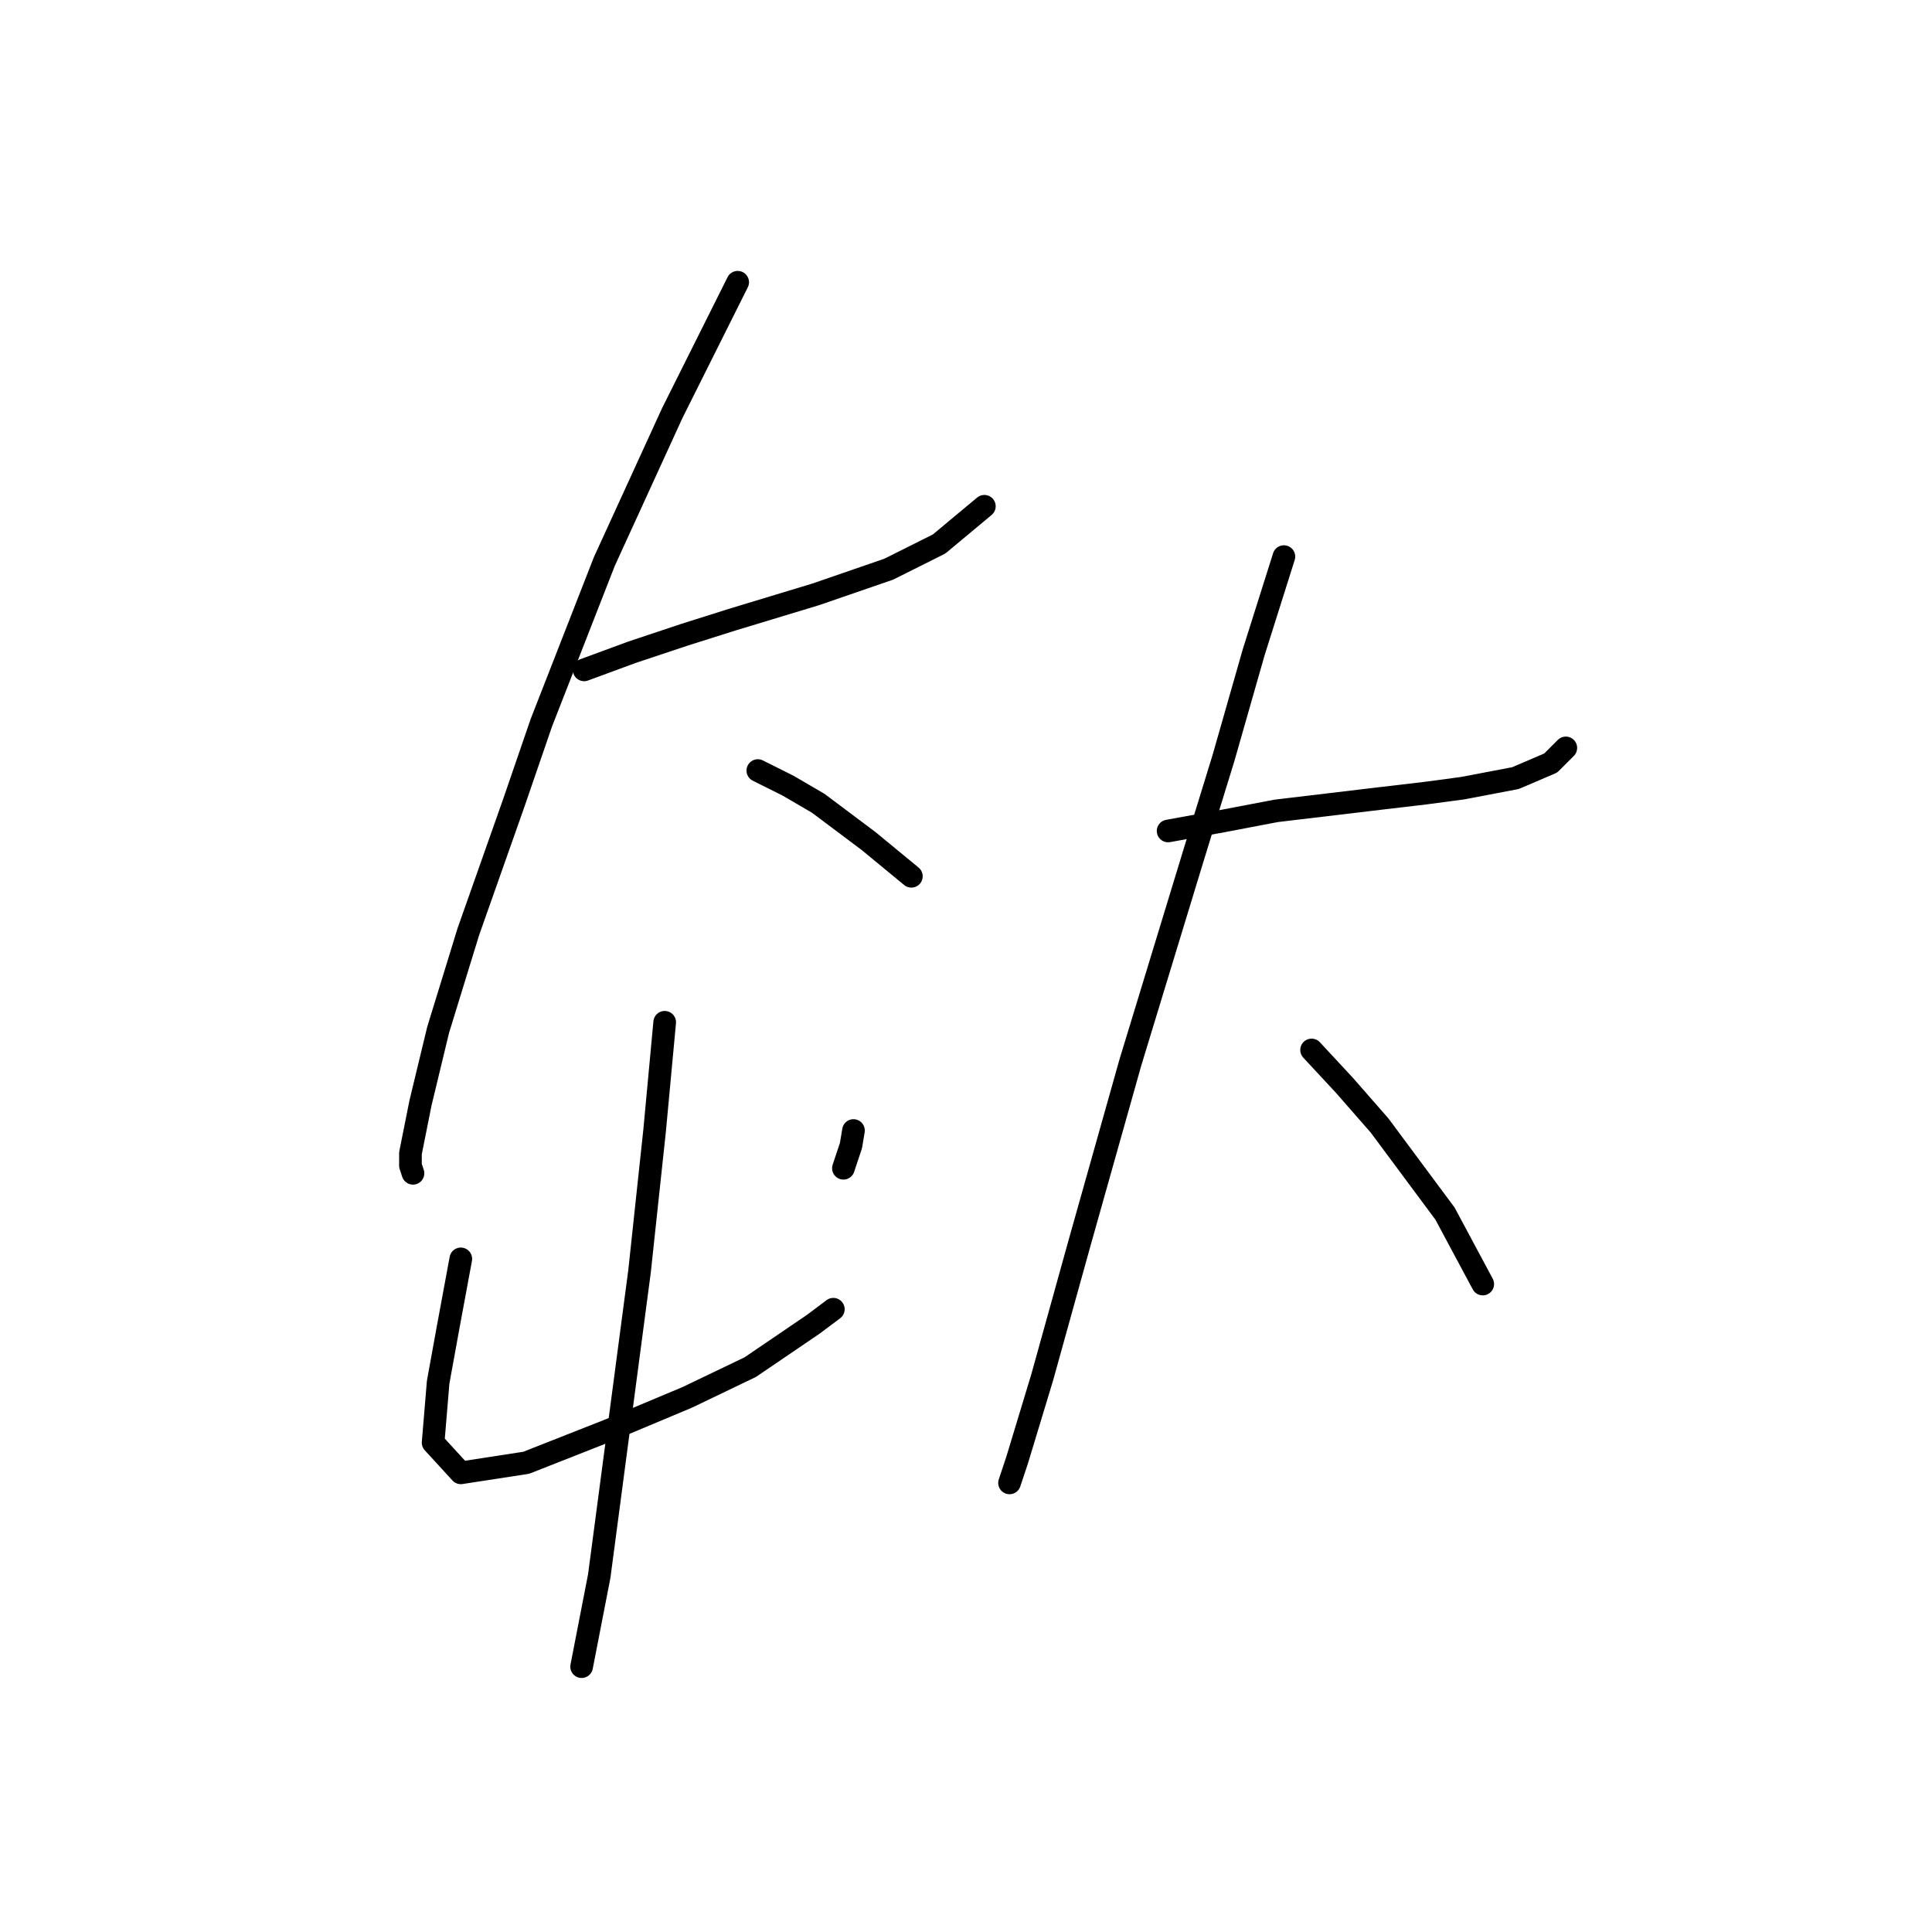 <?xml version="1.0" standalone="no"?>
    <svg width="256" height="256" xmlns="http://www.w3.org/2000/svg" version="1.1">
    <polyline stroke="black" stroke-width="3" stroke-linecap="round" fill="transparent" stroke-linejoin="round" points="77.402 88.762 83.739 86.427 90.743 84.093 97.08 82.091 108.087 78.756 117.759 75.421 124.43 72.085 130.433 67.083 130.433 67.083 " />
        <polyline stroke="black" stroke-width="3" stroke-linecap="round" fill="transparent" stroke-linejoin="round" points="97.747 37.398 89.075 54.742 80.07 74.42 71.732 95.766 68.063 106.439 62.059 123.449 58.057 136.457 55.722 146.129 54.388 152.8 54.388 154.468 54.722 155.468 54.722 155.468 " />
        <polyline stroke="black" stroke-width="3" stroke-linecap="round" fill="transparent" stroke-linejoin="round" points="100.415 102.103 104.418 104.104 108.42 106.439 115.091 111.442 120.761 116.112 120.761 116.112 " />
        <polyline stroke="black" stroke-width="3" stroke-linecap="round" fill="transparent" stroke-linejoin="round" points="61.059 166.808 59.391 175.814 58.057 183.151 57.39 191.156 61.059 195.159 69.731 193.824 80.737 189.488 91.077 185.153 99.415 181.15 107.753 175.48 110.421 173.479 110.421 173.479 " />
        <polyline stroke="black" stroke-width="3" stroke-linecap="round" fill="transparent" stroke-linejoin="round" points="113.09 149.798 112.756 151.799 111.756 154.801 111.756 154.801 " />
        <polyline stroke="black" stroke-width="3" stroke-linecap="round" fill="transparent" stroke-linejoin="round" points="88.075 135.456 86.741 149.798 84.74 168.476 79.403 208.833 77.068 220.84 77.068 220.84 " />
        <polyline stroke="black" stroke-width="3" stroke-linecap="round" fill="transparent" stroke-linejoin="round" points="154.781 110.108 162.119 108.774 169.123 107.44 183.131 105.772 188.801 105.105 193.804 104.438 200.808 103.104 205.478 101.103 207.479 99.102 207.479 99.102 " />
        <polyline stroke="black" stroke-width="3" stroke-linecap="round" fill="transparent" stroke-linejoin="round" points="170.123 73.753 166.121 86.427 162.119 100.436 158.116 113.443 149.778 140.793 143.107 164.474 138.104 182.484 134.769 193.491 133.769 196.493 133.769 196.493 " />
        <polyline stroke="black" stroke-width="3" stroke-linecap="round" fill="transparent" stroke-linejoin="round" points="173.792 139.125 178.128 143.795 182.798 149.131 191.469 160.805 196.472 170.144 196.472 170.144 " />
        </svg>